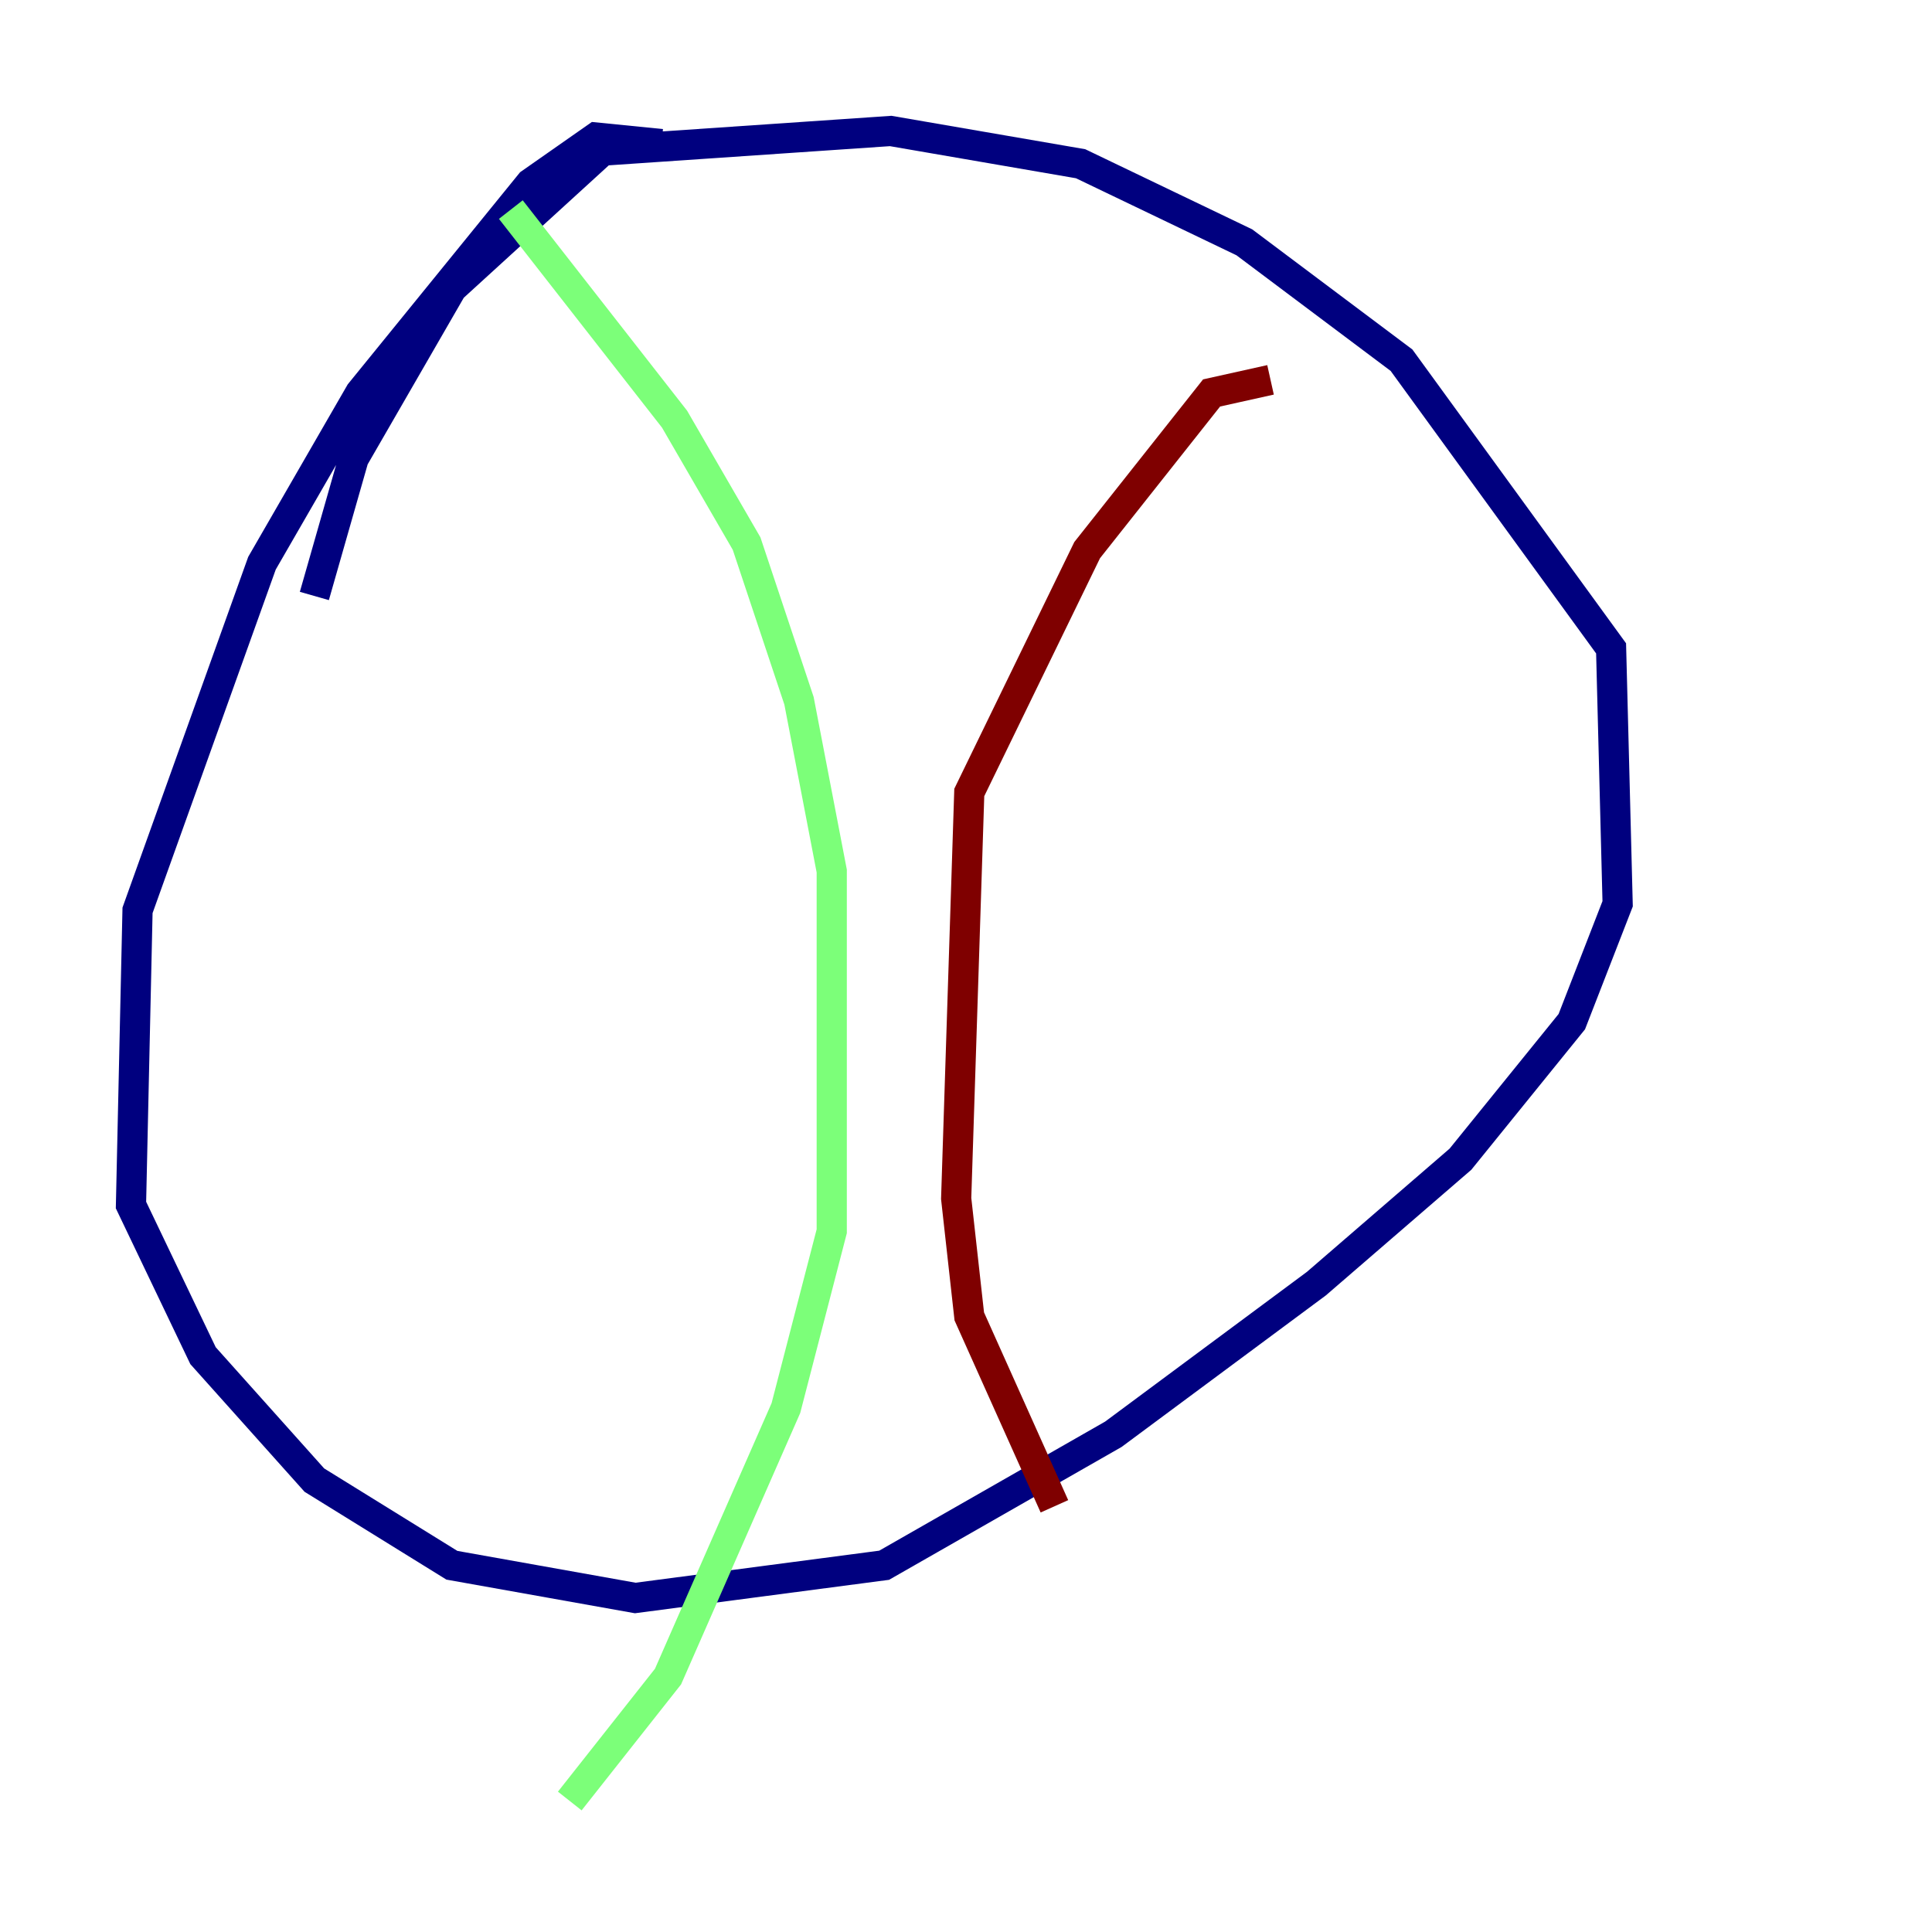 <?xml version="1.0" encoding="utf-8" ?>
<svg baseProfile="tiny" height="128" version="1.2" viewBox="0,0,128,128" width="128" xmlns="http://www.w3.org/2000/svg" xmlns:ev="http://www.w3.org/2001/xml-events" xmlns:xlink="http://www.w3.org/1999/xlink"><defs /><polyline fill="none" points="43.824,9.546 39.485,9.112 35.146,12.149 23.864,26.034 17.356,37.315 9.112,60.312 8.678,79.837 13.451,89.817 20.827,98.061 29.939,103.702 42.088,105.871 58.576,103.702 73.763,95.024 87.214,85.044 96.759,76.8 104.136,67.688 107.173,59.878 106.739,42.956 92.854,23.864 82.441,16.054 71.593,10.848 59.01,8.678 39.919,9.98 29.939,19.091 23.43,30.373 20.827,39.485" stroke="#00007f" stroke-width="2" /><polyline fill="none" points="33.844,13.885 44.691,27.77 49.464,36.014 52.936,46.427 55.105,57.709 55.105,81.573 52.068,93.288 44.258,111.078 37.749,119.322" stroke="#7cff79" stroke-width="2" /><polyline fill="none" points="84.176,25.166 80.271,26.034 72.027,36.447 64.217,52.502 63.349,79.403 64.217,87.214 69.858,99.797" stroke="#7f0000" stroke-width="2" /></svg>